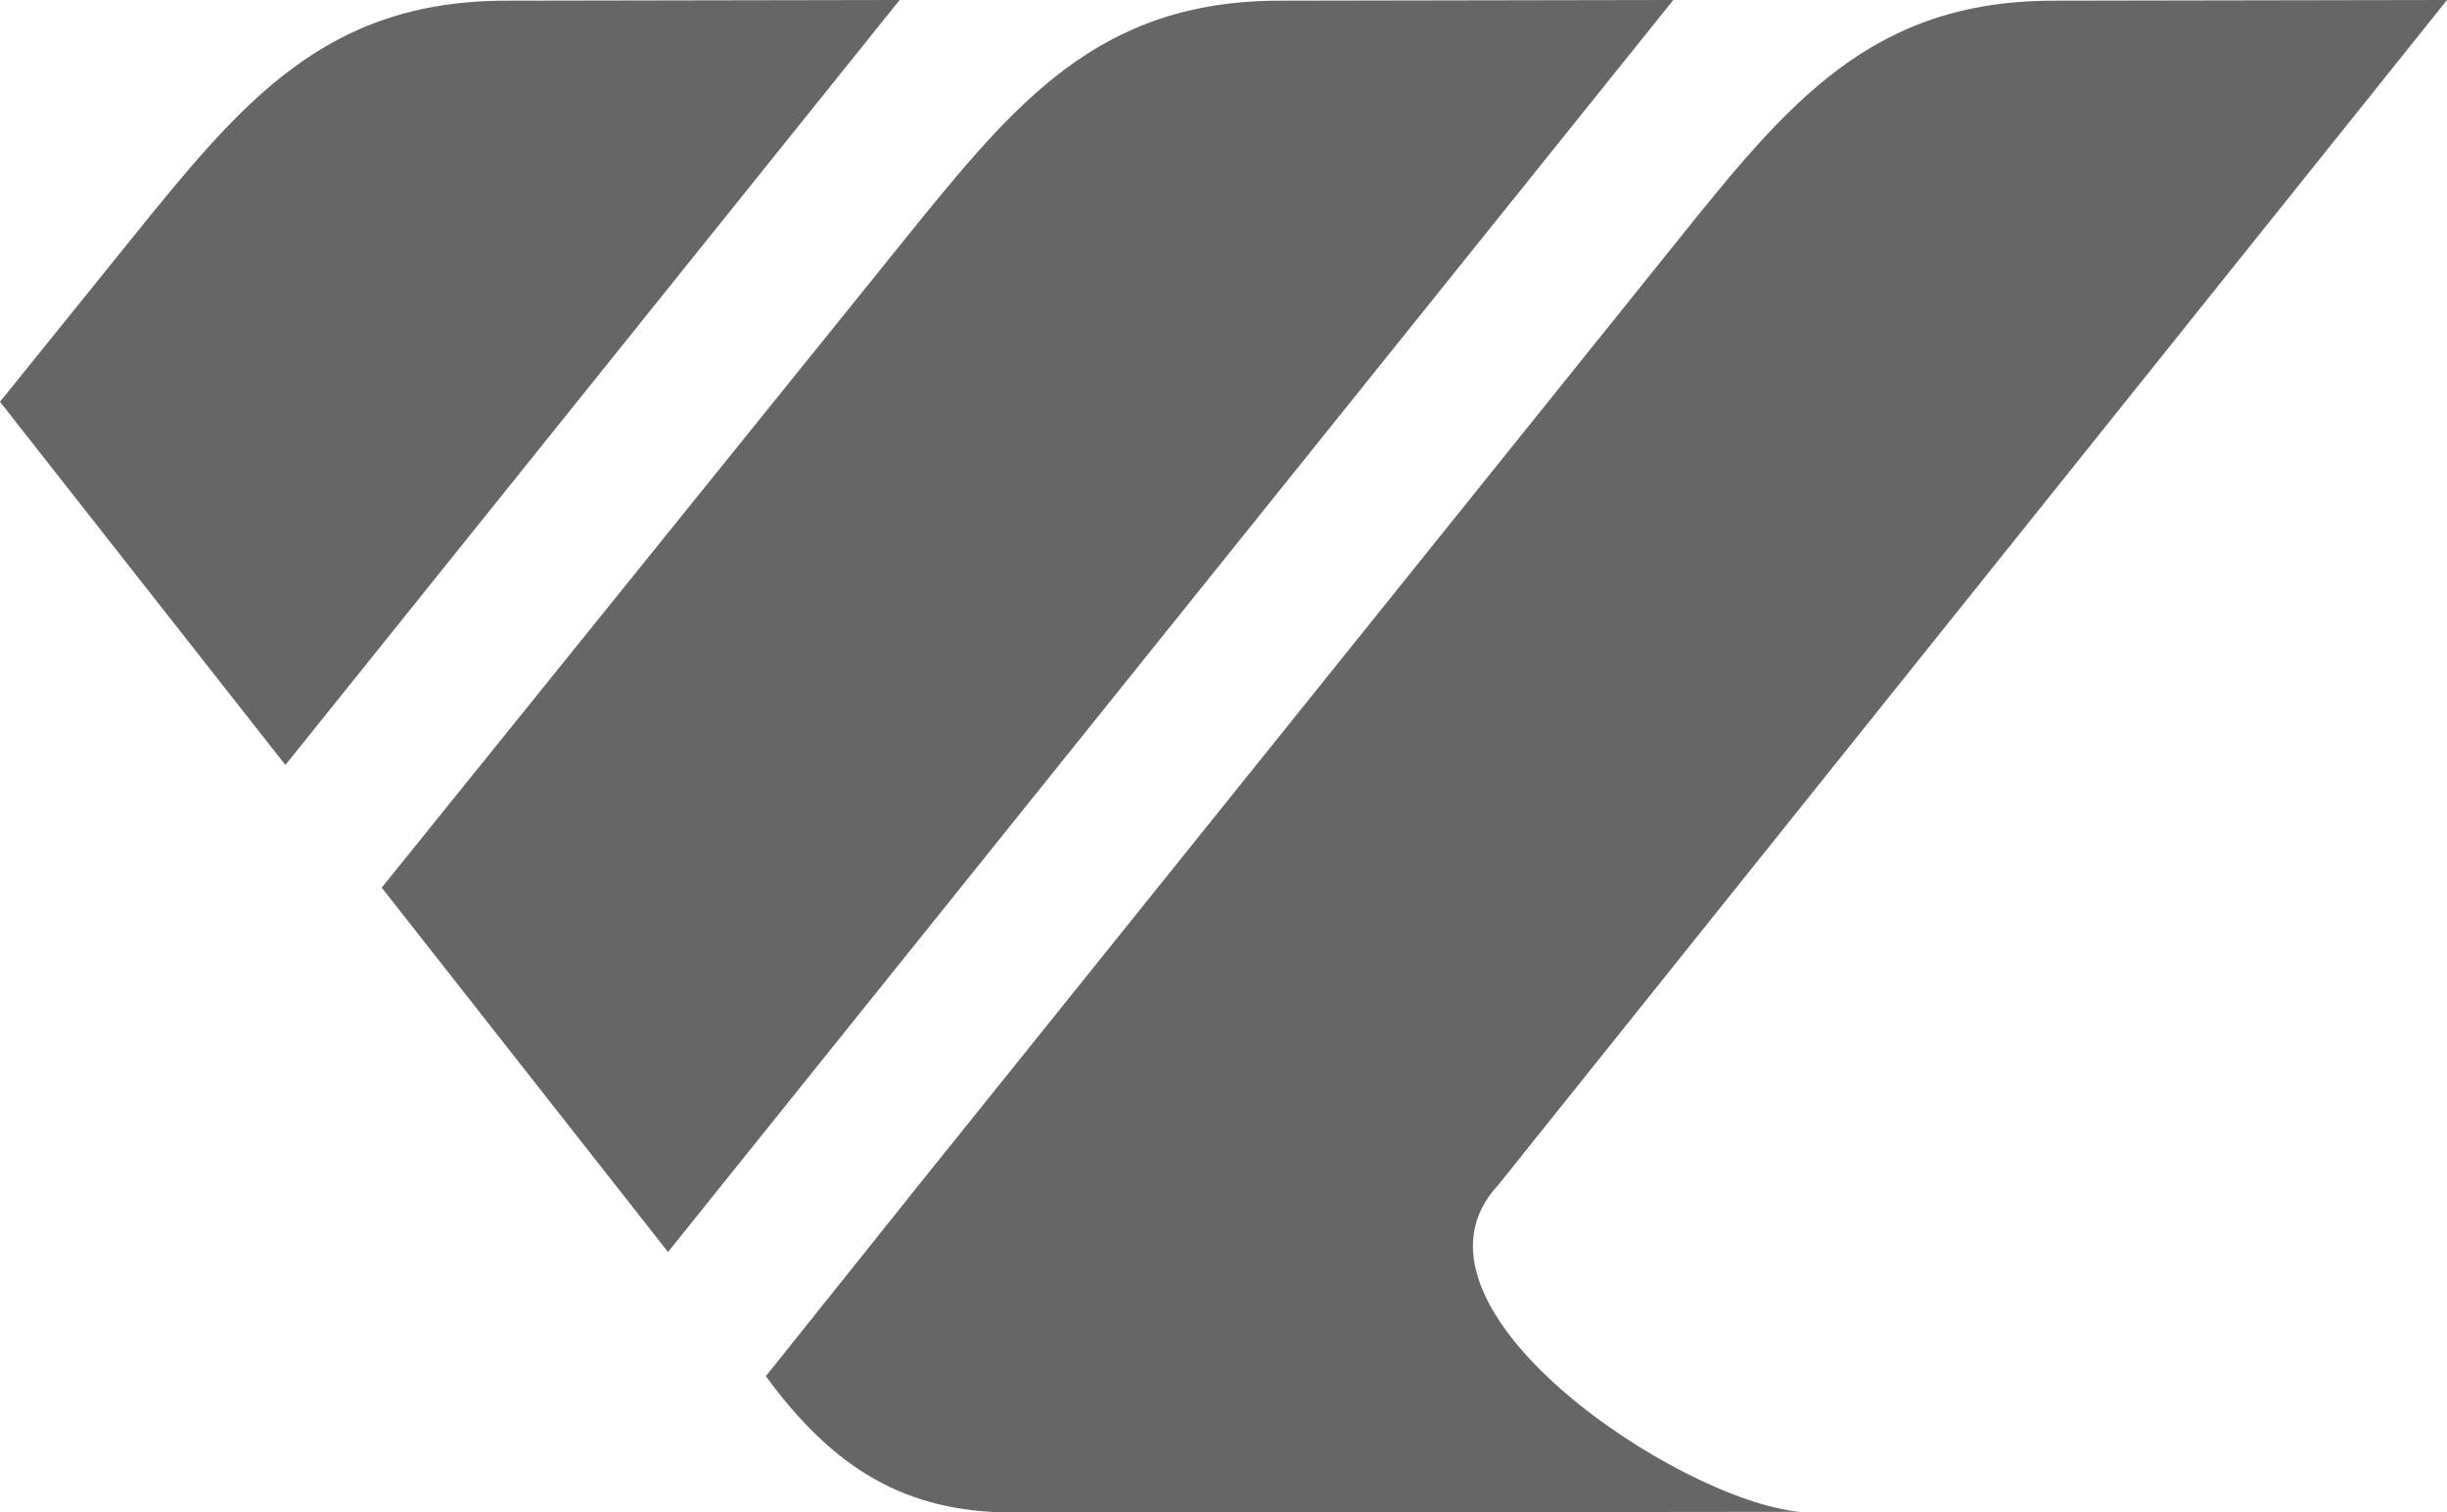 <svg data-name="Ebene 1" xmlns="http://www.w3.org/2000/svg" viewBox="0 0 569 351.72"><path d="M569 0L348.38 275.6c-26.29 28.16 42.41 73.7 70.3 76l-131.21.15h-52.1c-24.83 0-41.62-10.25-57.28-31.7l35.52-44.43 176.5-219.68C415.92 23.77 435.26.16 477.56.16zM389.09 0L155.42 291.07l-.08.11-66.58-84.75.14-.16L210.18 55.92C236.08 23.82 255.36.16 297.64.16zm-179.9 0L66.5 177.74l-.14.17L0 93.45l.17-.22 30.11-37.31C56.18 23.82 75.45.16 117.75.16z" fill="#666" fill-rule="evenodd"/></svg>